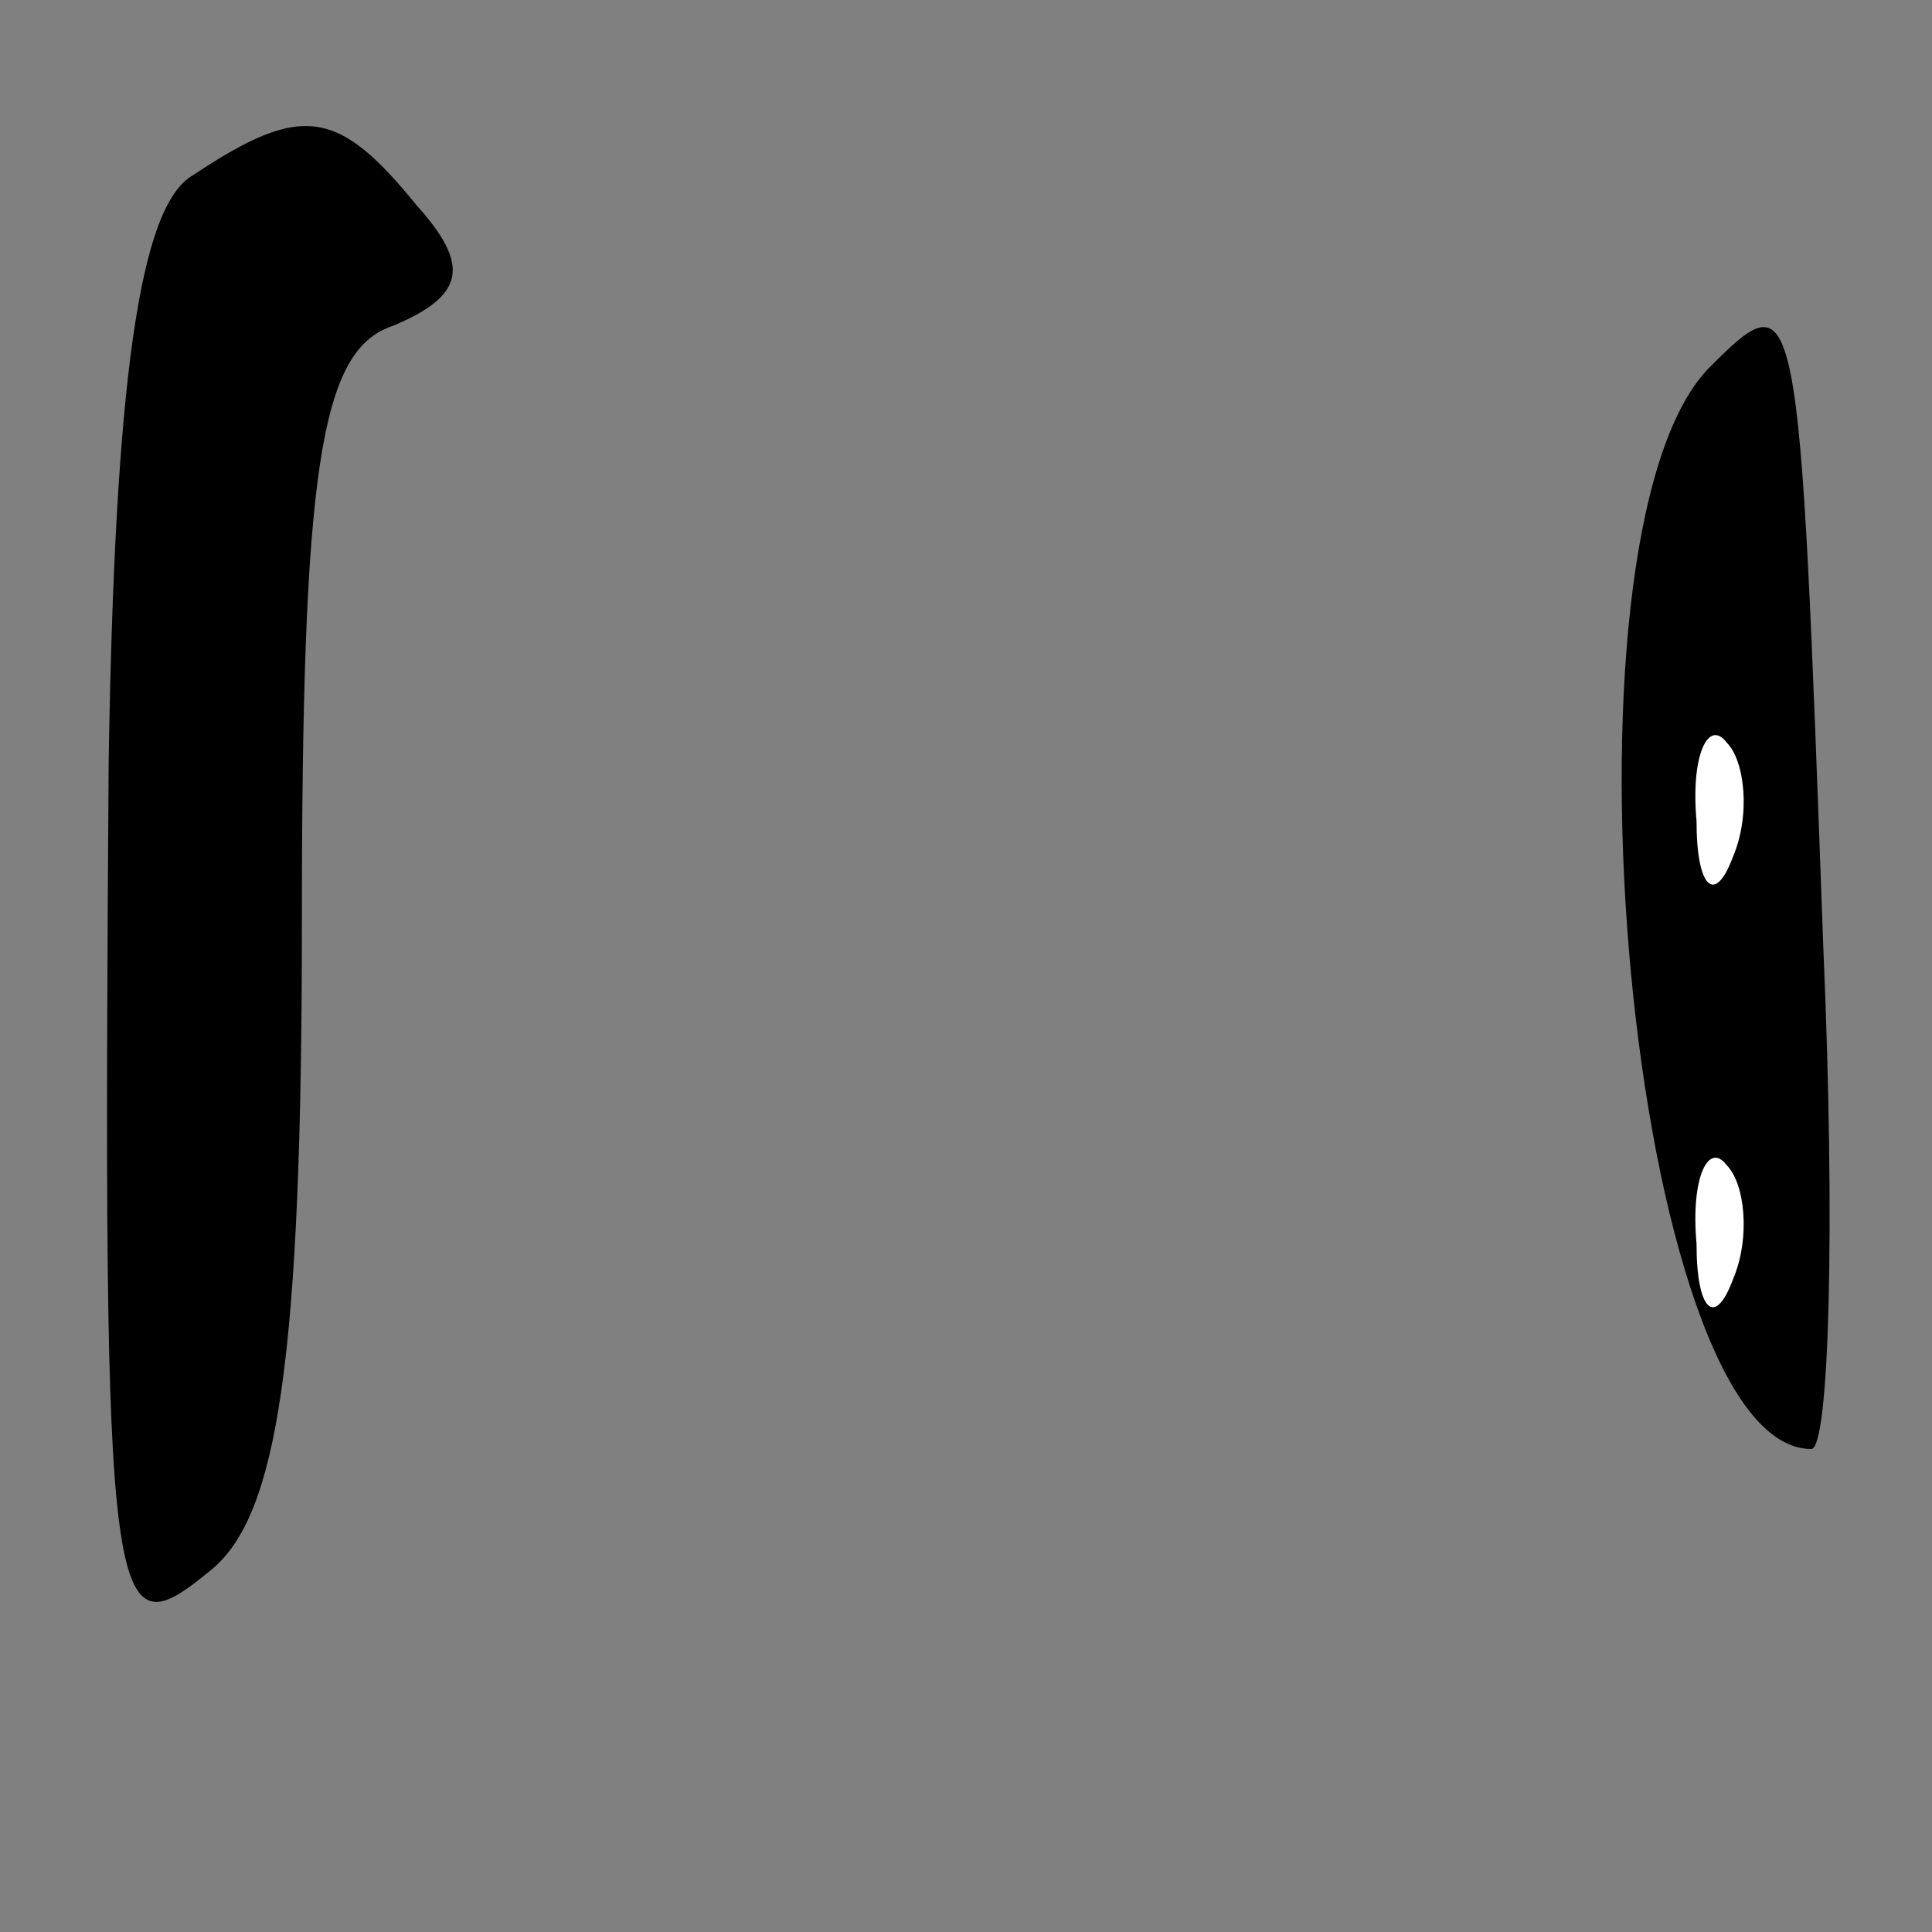 <?xml version="1.0" standalone="no"?>
<!DOCTYPE svg PUBLIC "-//W3C//DTD SVG 20010904//EN"
 "http://www.w3.org/TR/2001/REC-SVG-20010904/DTD/svg10.dtd">
<svg version="1.0" xmlns="http://www.w3.org/2000/svg"
 width="32pt" height="32pt" viewBox="0 0 32 32"
 preserveAspectRatio="xMidYMid meet">
<rect x="0" y="0" width="32" height="32" fill="#808080" stroke="none"/>
<g transform="translate(0,32) scale(0.1,-0.1)"
fill="#000000" stroke="none">
<path fill="#000000" stroke="none" d="M32 291 c-9 -5 -13 -35 -14 -97 -1
-144 0 -148 17 -134 11 9 15 35 15 107 0 75 3 95 15 99 12 5 13 10 4 20 -13
16 -19 17 -37 5z"/>
<path fill="#000000" stroke="none" d="M283 259 c-27 -28 -13 -179 17 -179 3
0 4 37 2 83 -4 110 -4 111 -19 96z"/>
<path fill="#ffffff" stroke="none" d="M287 178 c-3 -8 -6 -5 -6 6 -1 11 2 17
5 13 3 -3 4 -12 1 -19z"/>
<path fill="#ffffff" stroke="none" d="M287 108 c-3 -8 -6 -5 -6 6 -1 11 2 17
5 13 3 -3 4 -12 1 -19z"/>
</g>
</svg>
